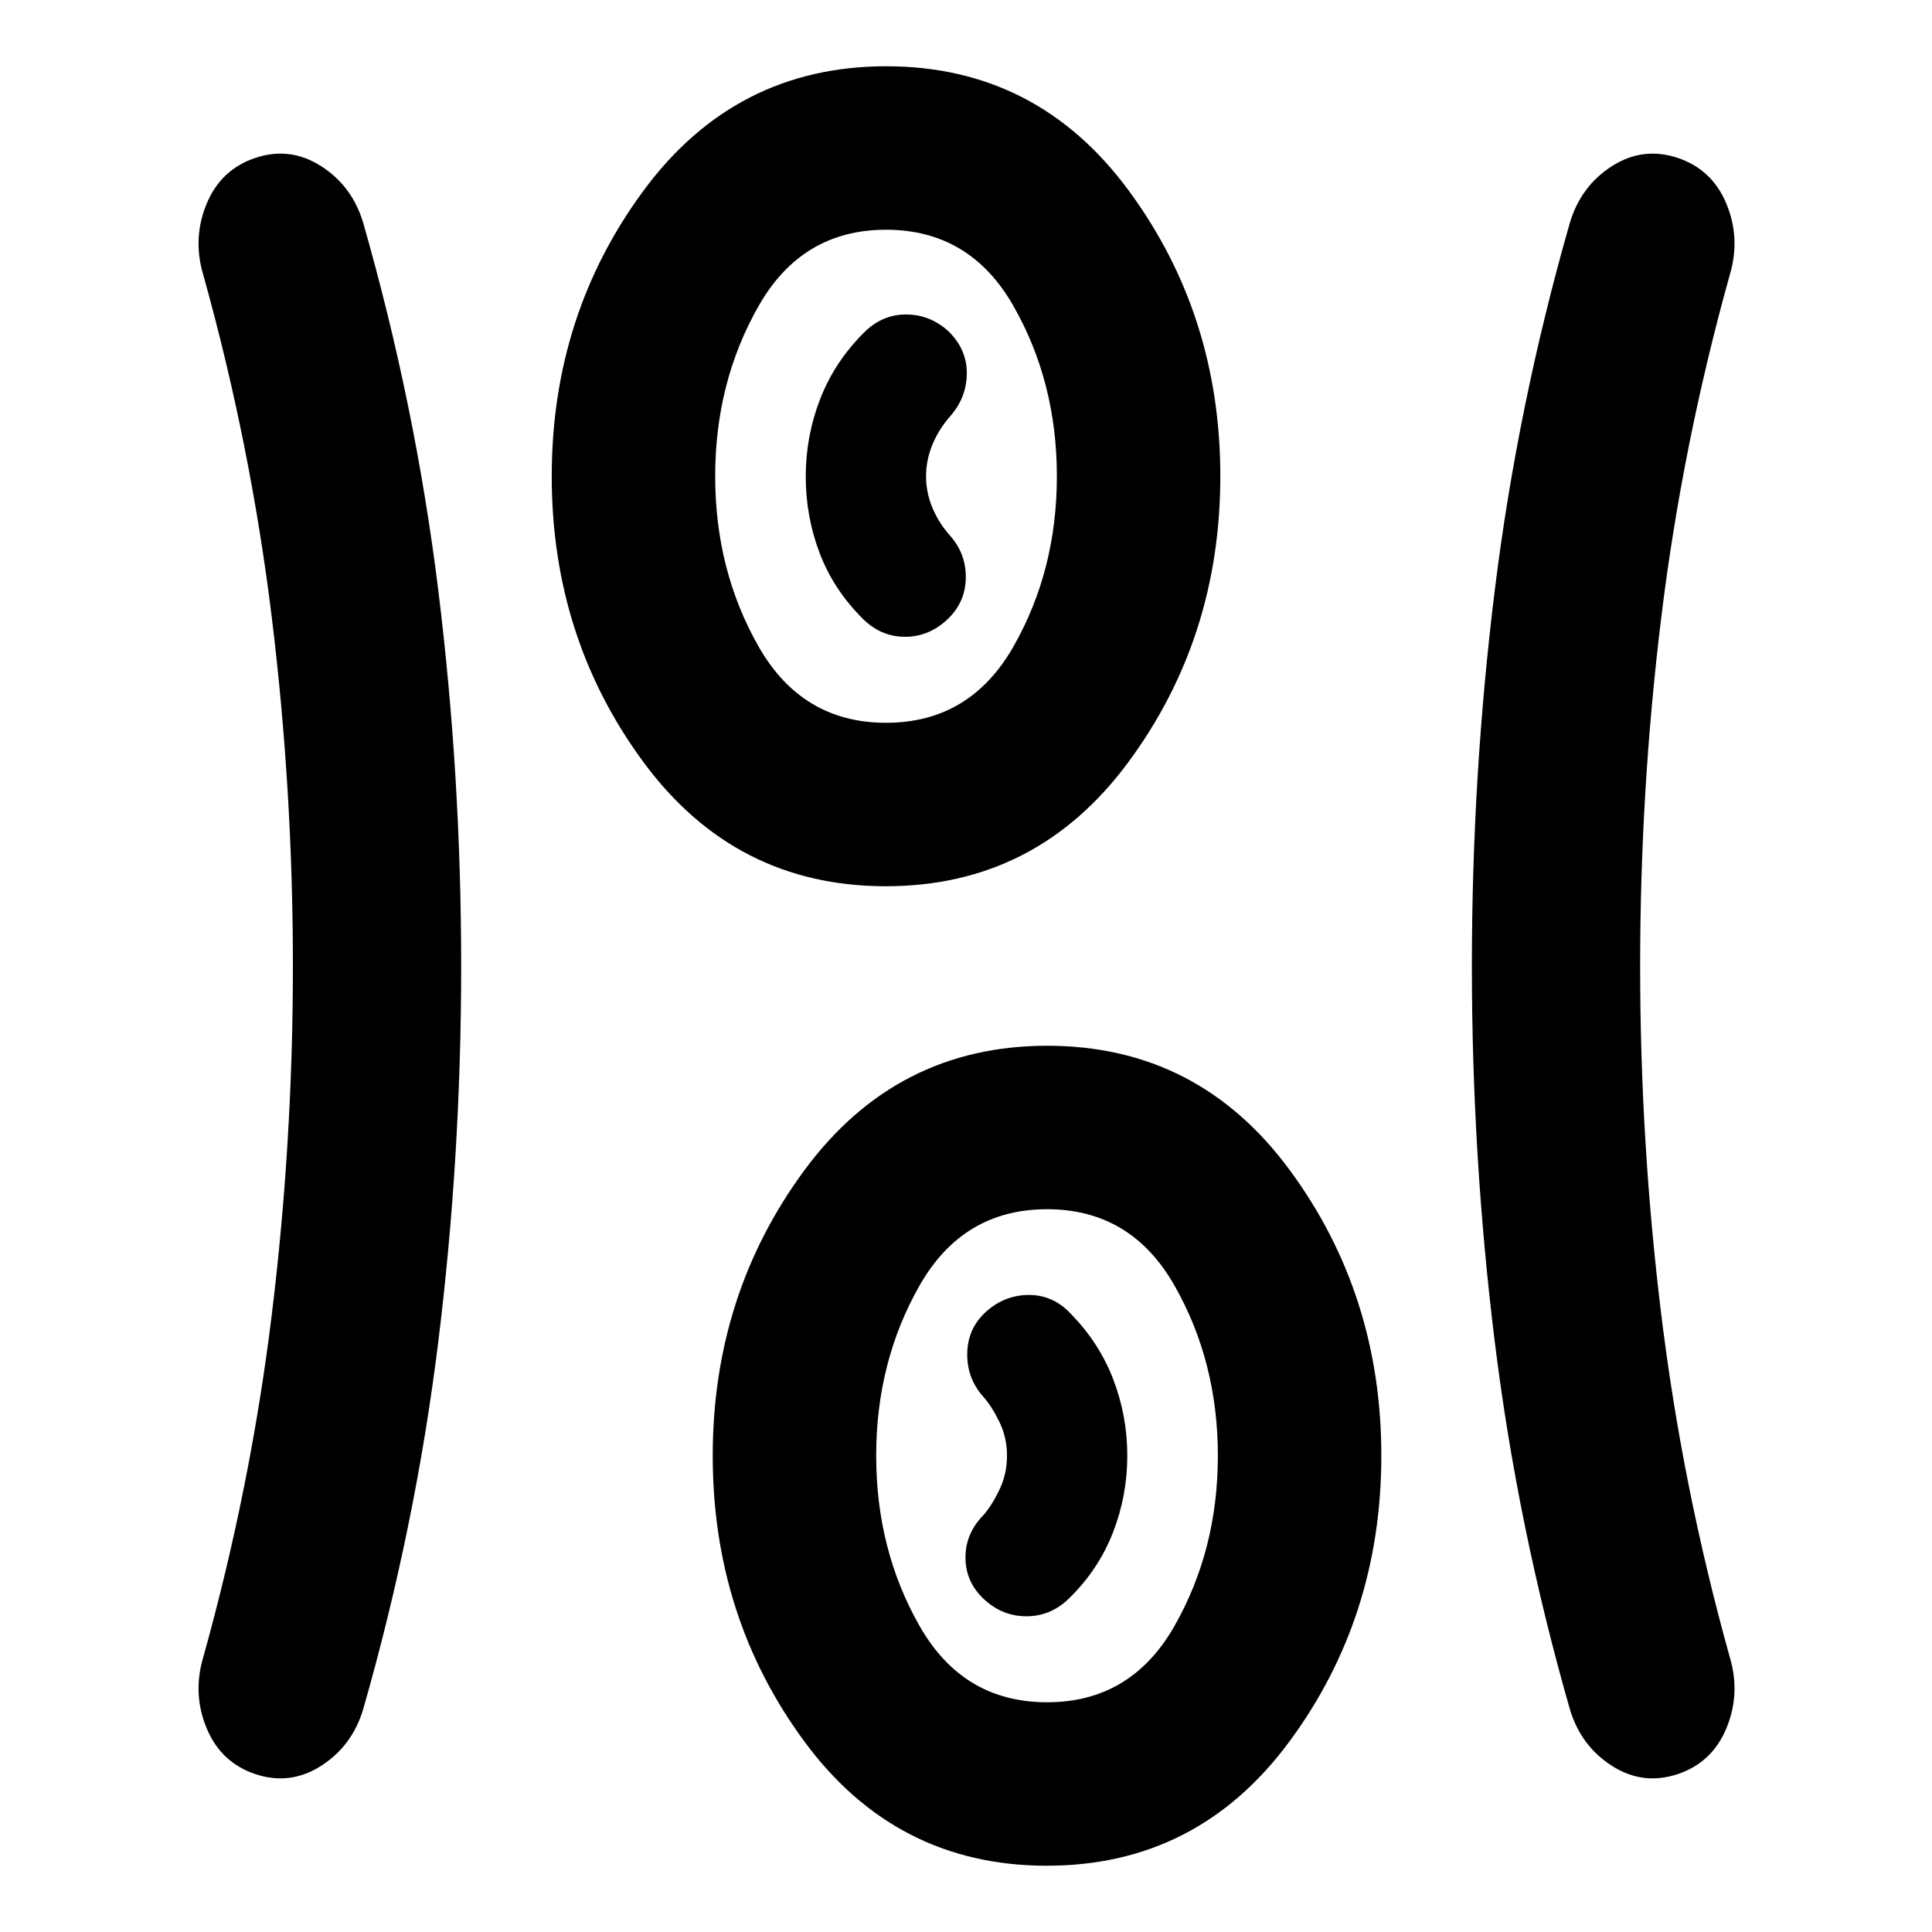 <svg xmlns="http://www.w3.org/2000/svg" height="24" viewBox="0 -960 960 960" width="24"><path d="M520.16-32.93q-75.01 0-120.51-61.79t-45.5-141.91q0-80.13 45.6-141.94 45.6-61.8 120.61-61.8 75.01 0 120.51 61.79 45.5 61.78 45.5 141.91t-45.6 141.93q-45.59 61.81-120.61 61.81ZM229.15-480q0 94.57-11.36 186.62-11.36 92.05-37.36 182.79-5.47 18.18-20.86 28.02-15.38 9.85-32.6 4.14-17.23-5.72-24.32-22.89-7.09-17.16-1.61-35.38 23.5-84.26 34-170.02T145.54-480q0-87.52-10.5-173.28t-34-170.02q-5.48-18.22 1.61-35.38 7.09-17.17 24.32-22.89 17.22-5.71 32.6 4.14 15.39 9.84 20.86 28.02 26 90.74 37.36 182.79T229.15-480Zm585.83 0q0 87.52 10.5 173.28t34 170.02q5.48 18.22-1.61 35.38-7.09 17.17-24.31 22.89-17.23 5.71-32.61-4.14-15.38-9.84-20.86-28.02-26-90.74-37.36-182.79T731.37-480q0-94.57 11.36-186.62 11.36-92.05 37.36-182.79 5.48-18.18 20.86-28.02 15.38-9.85 32.61-4.14 17.22 5.72 24.31 22.89 7.09 17.16 1.61 35.38-23.5 84.26-34 170.02T814.98-480ZM520.26-114.15q41.73 0 63.31-37.88 21.58-37.88 21.58-84.62t-21.58-84.62q-21.58-37.88-63.31-37.88-41.73 0-63.31 37.88-21.58 37.88-21.58 84.62t21.58 84.62q21.58 37.88 63.31 37.88Zm-31.17-51.08q9.21 8.47 21.26 8.35 12.05-.12 21.08-9.1 14.48-14.24 21.6-32.55 7.12-18.31 7.12-38.1 0-19.8-6.99-38.01-6.99-18.21-21.23-32.69-8.63-9.21-20.63-9.21-12 0-21.21 8.21-9.22 8.22-9.47 20.7-.25 12.48 7.97 21.65 4.19 4.7 7.99 12.48 3.79 7.78 3.79 16.85 0 9.06-3.79 16.97-3.8 7.9-7.99 12.59-8.98 9.22-8.85 21.31.13 12.08 9.35 20.55Zm-48.93-354.4q-75.01 0-120.51-61.79-45.5-61.78-45.5-141.91t45.6-141.93q45.6-61.81 120.61-61.81 75.01 0 120.51 61.79t45.5 141.91q0 80.13-45.6 141.94-45.59 61.8-120.61 61.8Zm.1-81.22q41.73 0 63.31-37.88 21.58-37.88 21.58-84.62t-21.58-84.62q-21.58-37.88-63.31-37.88-41.73 0-63.31 37.88-21.58 37.88-21.58 84.62t21.58 84.62q21.58 37.88 63.31 37.88Zm30.17-51.07q9.22-8.47 9.47-20.7.25-12.23-7.97-21.4-5.5-6.17-8.64-13.71-3.14-7.54-3.14-15.59 0-8.04 3.14-15.69 3.14-7.64 8.64-13.9 8.22-9.2 8.47-21.17.25-11.96-8.97-21.18-9.21-8.48-21.26-8.48t-21.08 9.22q-14.48 14.48-21.6 32.9-7.12 18.42-7.12 38.34 0 19.91 6.87 38.02 6.87 18.11 21.35 32.59 8.98 8.97 20.8 9.09 11.83.12 21.04-8.34Zm-30.17-71.43Zm80 486.7Z"/></svg>